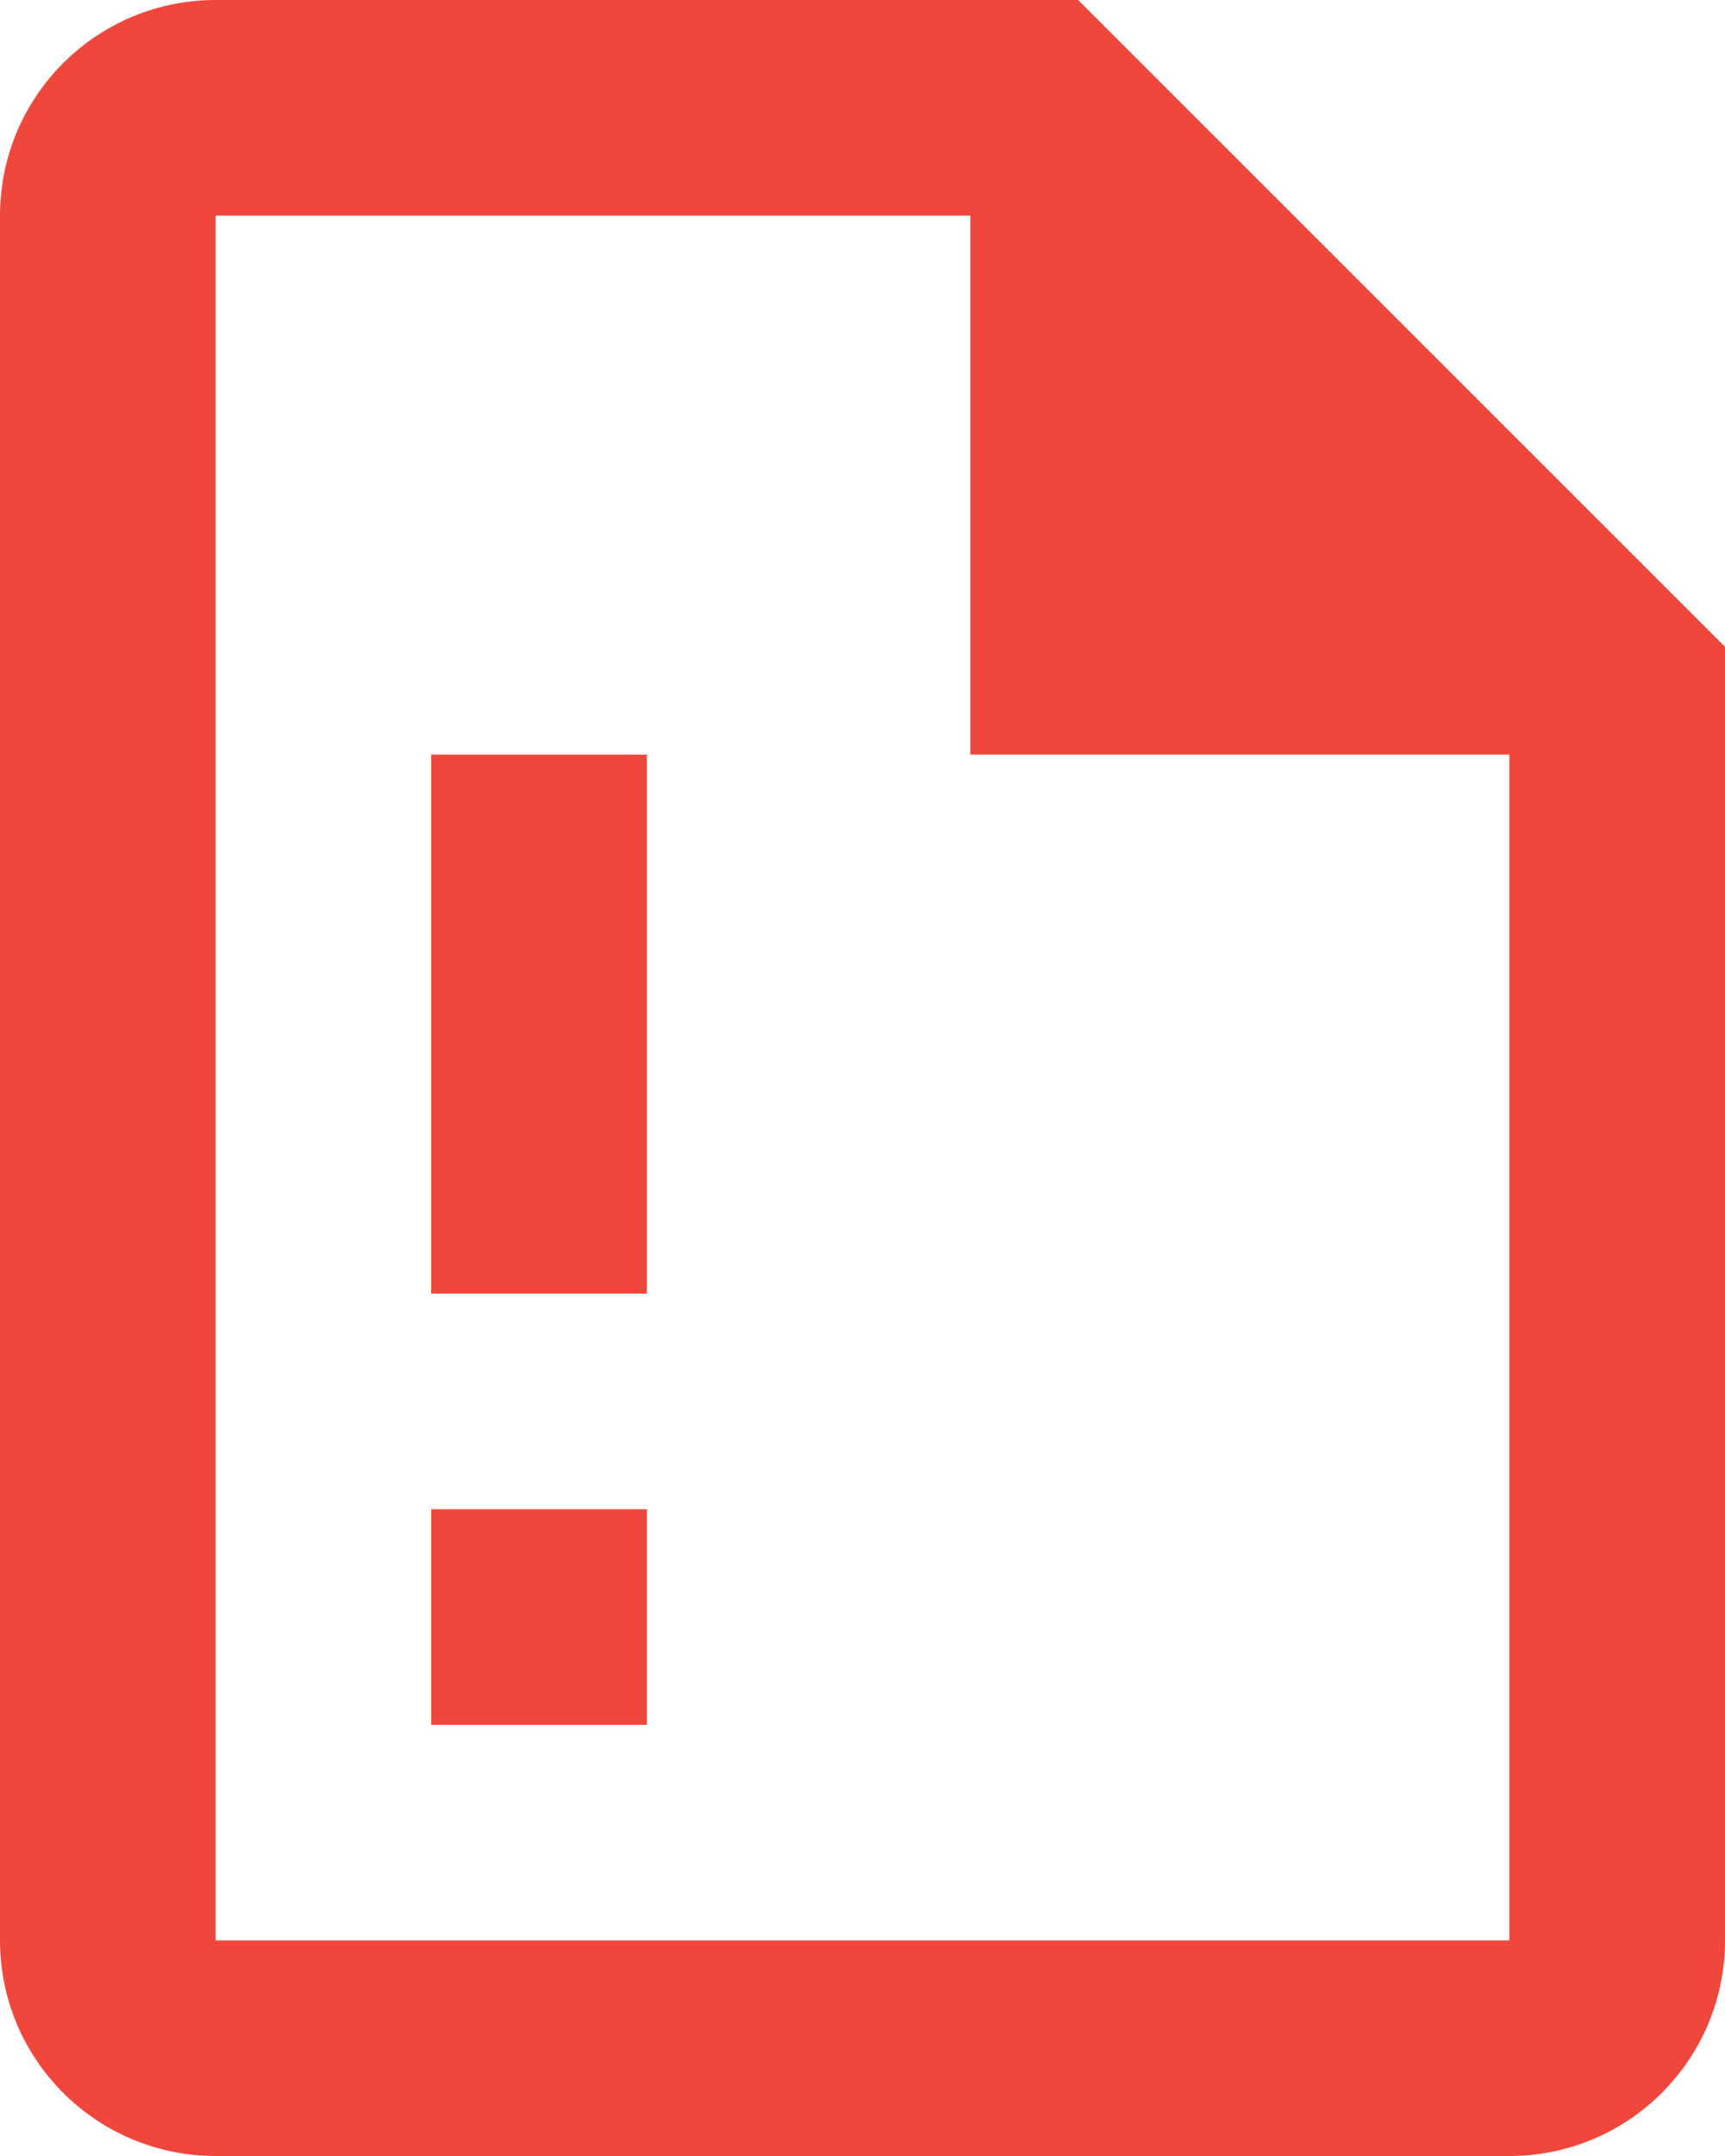 <?xml version="1.0" encoding="UTF-8"?>
<svg width="80px" height="100px" viewBox="0 0 80 100" version="1.1" xmlns="http://www.w3.org/2000/svg" xmlns:xlink="http://www.w3.org/1999/xlink">
    <!-- Generator: Sketch 52.5 (67469) - http://www.bohemiancoding.com/sketch -->
    <title>Artboard Copy 7</title>
    <desc>Created with Sketch.</desc>
    <g id="Artboard-Copy-7" stroke="none" stroke-width="1" fill="none" fill-rule="evenodd">
        <g id="file-alert-outline-copy" fill="#F0473C" fill-rule="nonzero">
            <path d="M30,80 L20,80 L20,70 L30,70 L30,80 Z M30,60 L20,60 L20,35 L30,35 L30,60 Z M50,0 L10,0 C4.477,0 0,4.477 0,10 L0,90 C0,95.523 4.477,100 10,100 L70,100 C75.523,100 80,95.523 80,90 L80,30 L50,0 Z M70,90 L10,90 L10,10 L45,10 L45,35 L70,35 L70,90 Z" id="Shape"></path>
        </g>
    </g>
</svg>
